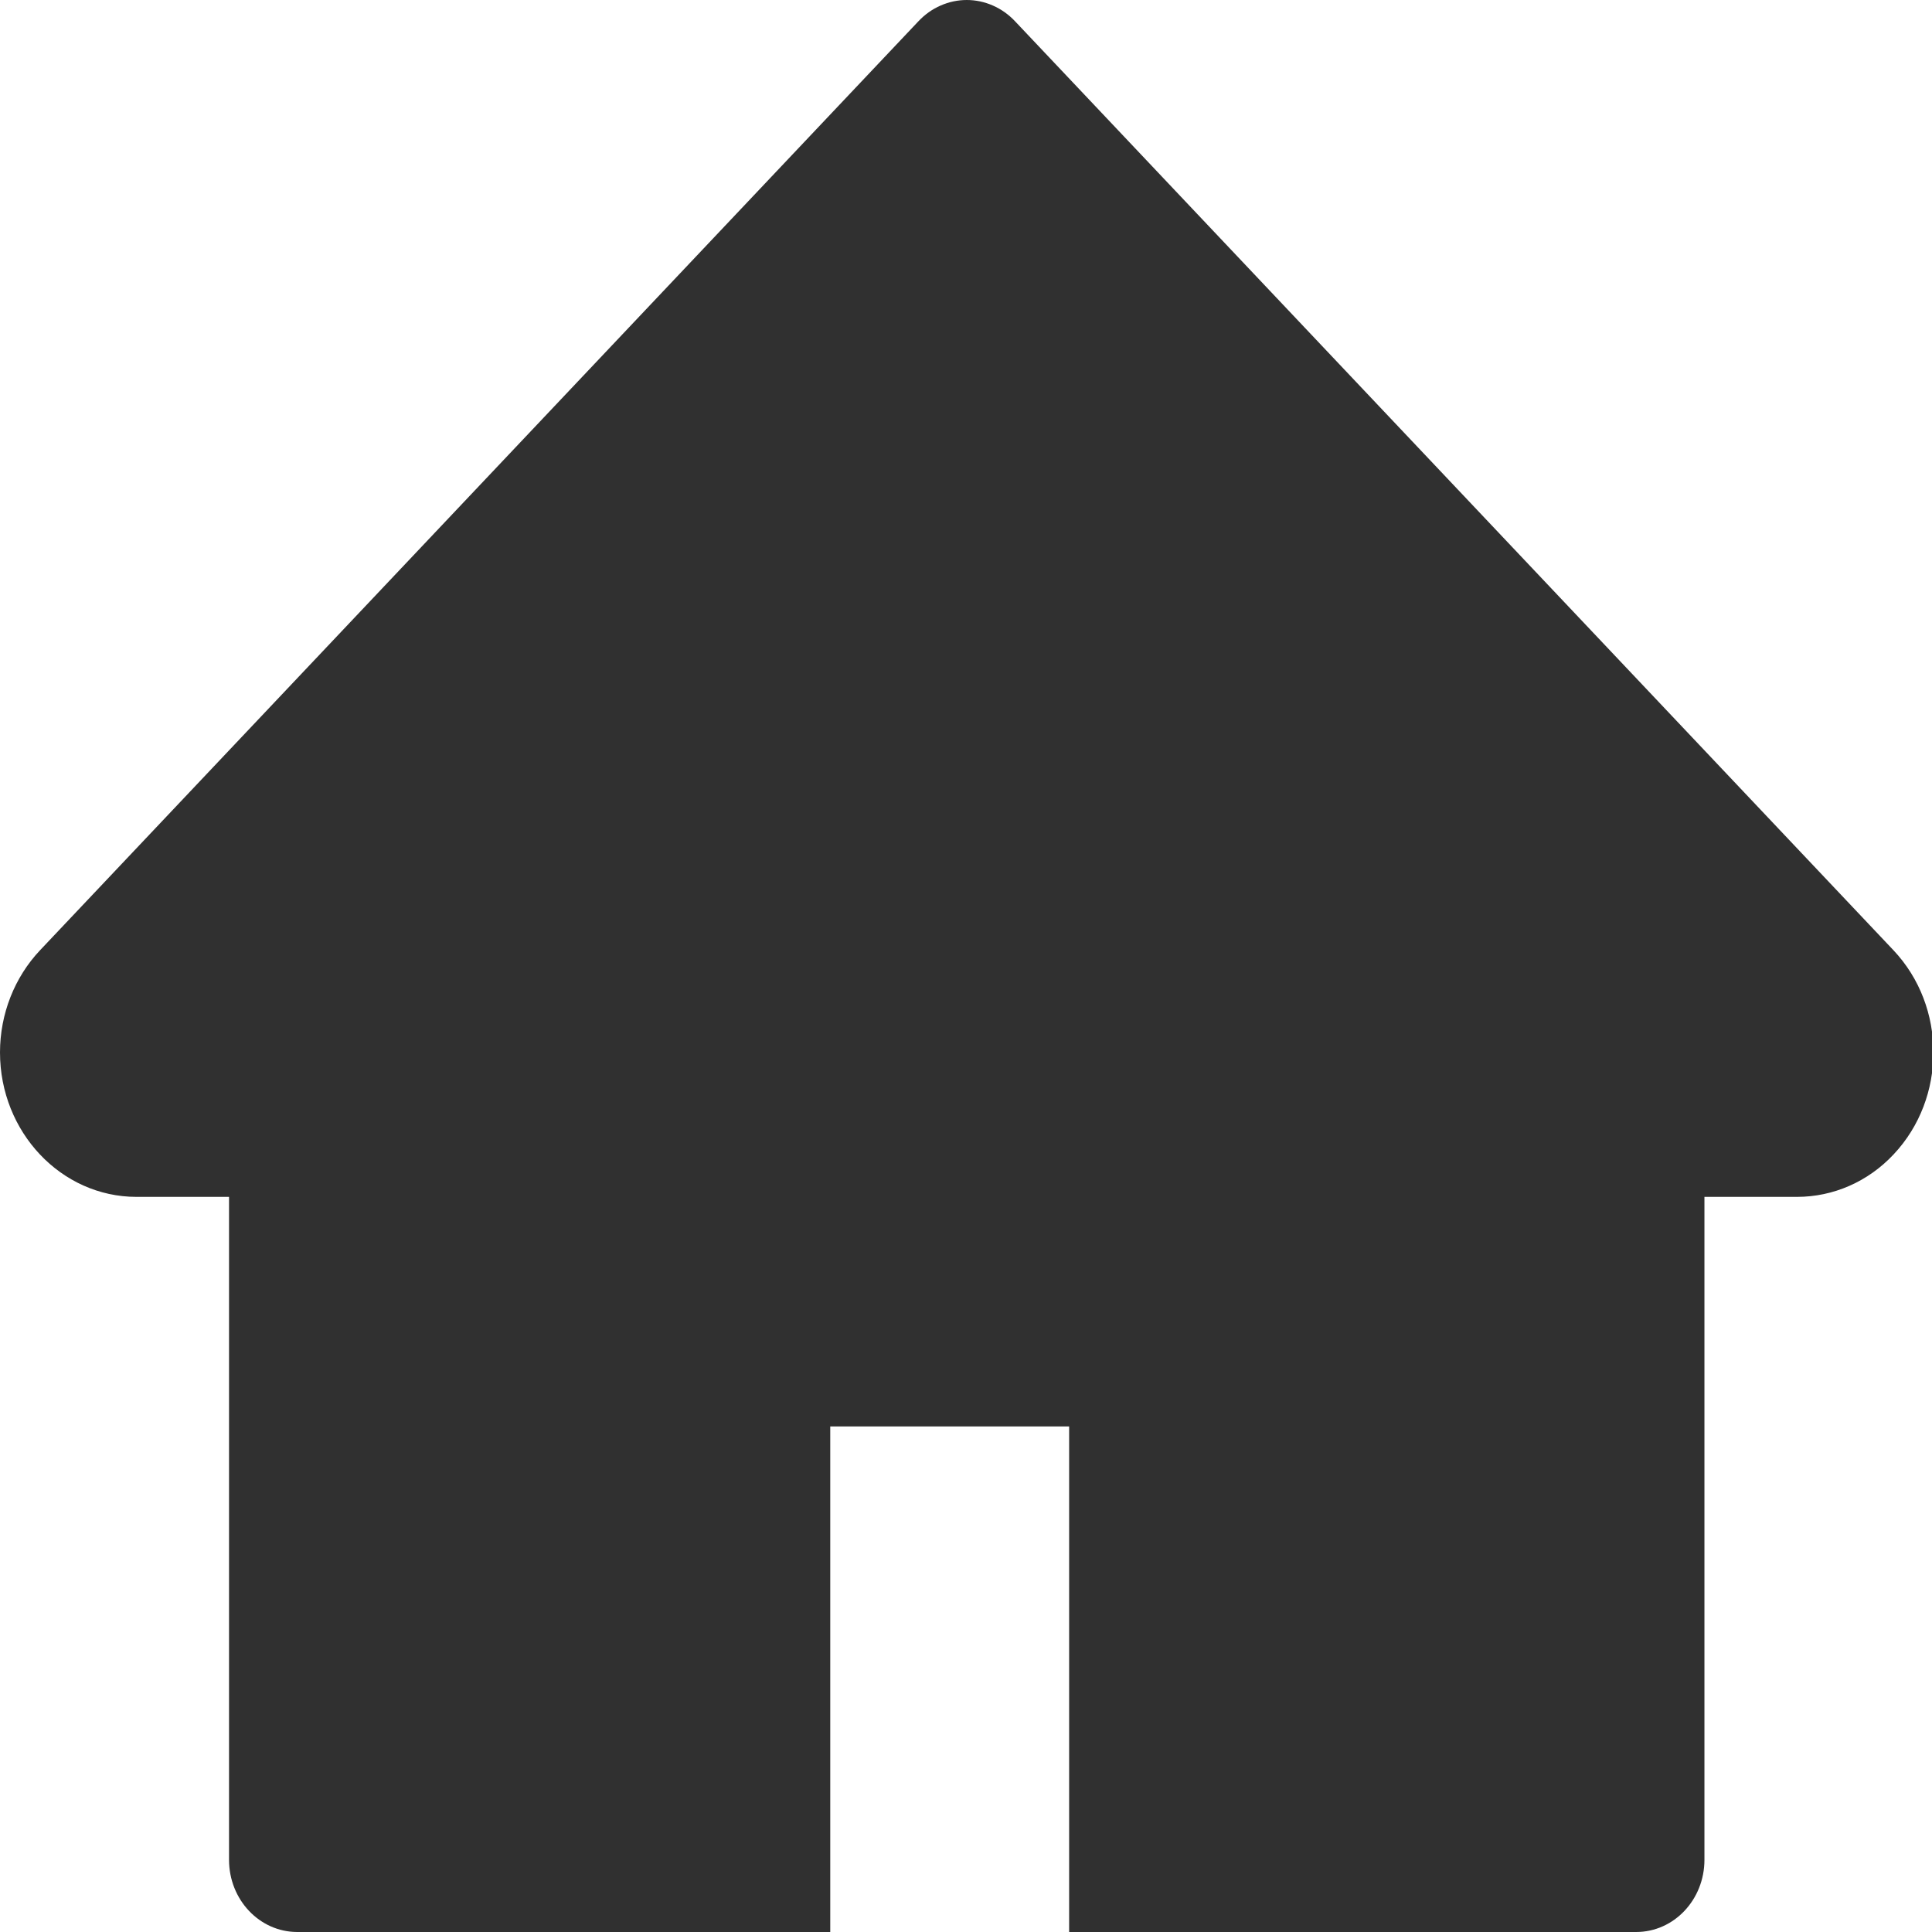 <svg viewBox="0 0 42 42" fill="none" xmlns="http://www.w3.org/2000/svg">
<path d="M41.161 20.656L22.064 0.46C21.926 0.314 21.763 0.198 21.583 0.12C21.404 0.041 21.211 0 21.016 0C20.822 0 20.629 0.041 20.449 0.12C20.269 0.198 20.106 0.314 19.968 0.46L0.872 20.656C0.315 21.245 0 22.044 0 22.879C0 24.611 1.331 26.019 2.967 26.019H4.979V40.43C4.979 41.298 5.642 42 6.463 42H18.049V31.009H23.242V42H35.569C36.39 42 37.053 41.298 37.053 40.43V26.019H39.065C39.853 26.019 40.609 25.69 41.165 25.096C42.32 23.87 42.32 21.883 41.161 20.656Z" fill="#303030"/>
</svg>
